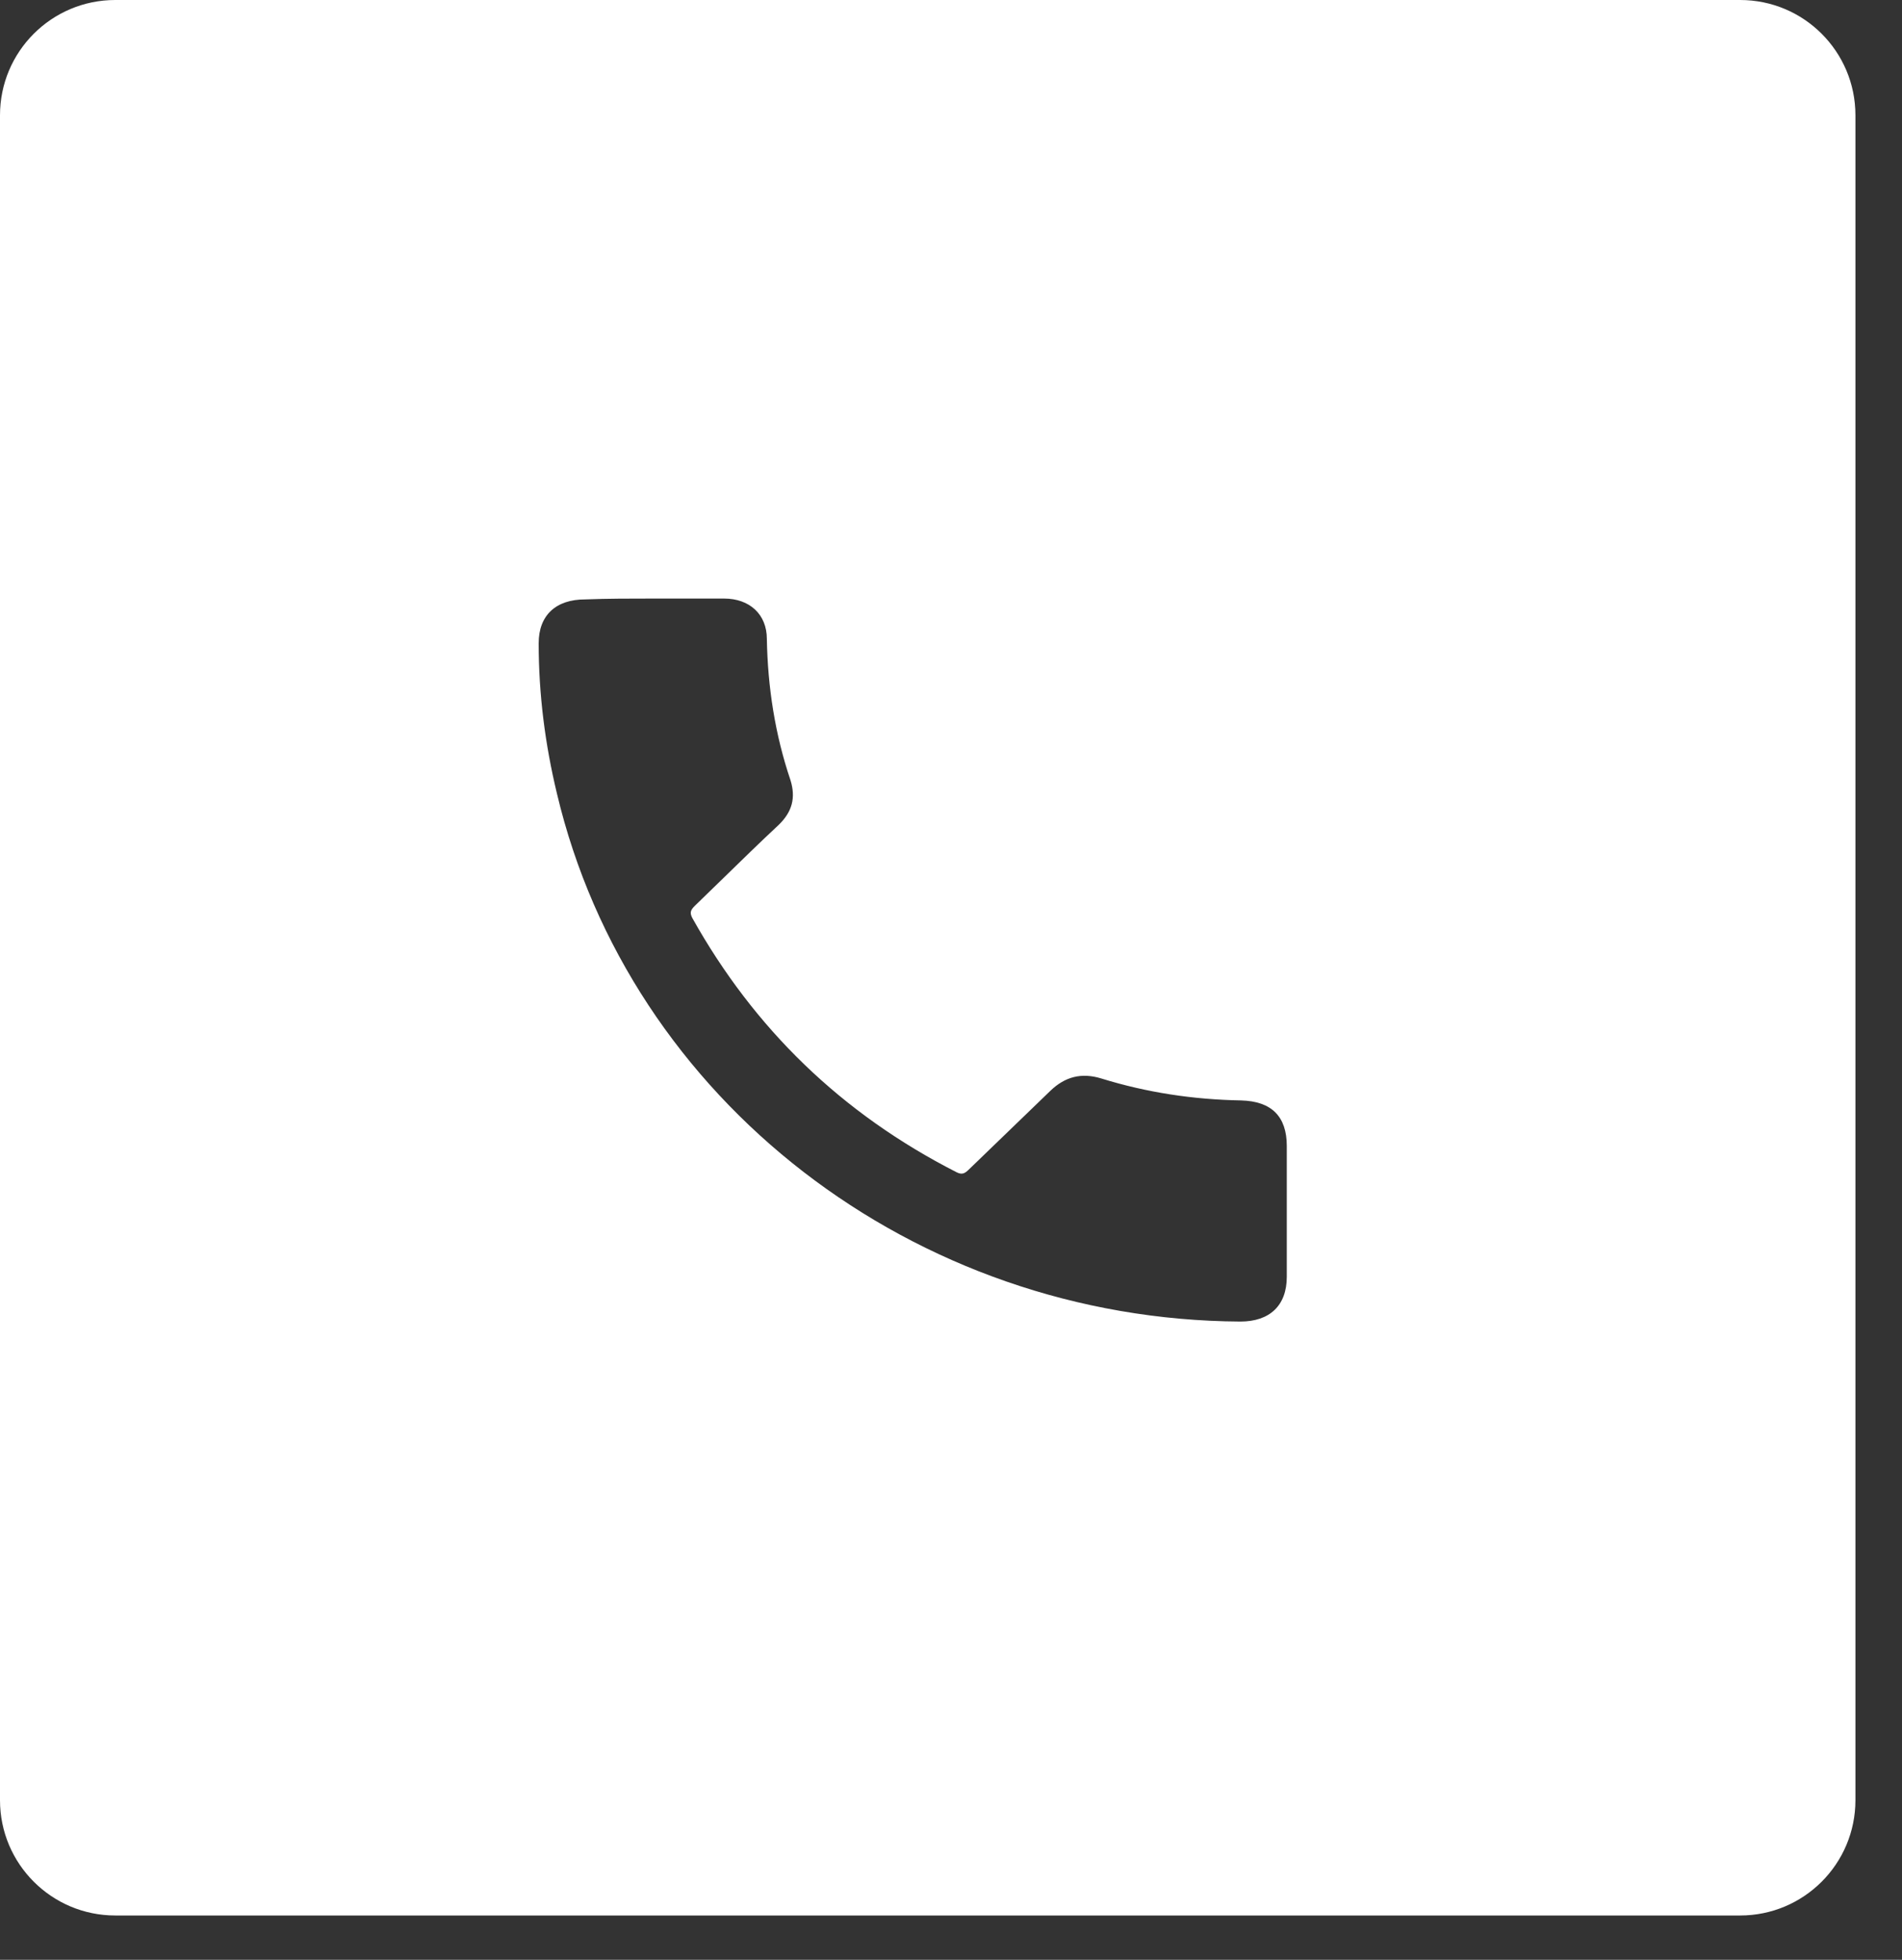 <svg width="33" height="34" viewBox="0 0 33 34" fill="none" xmlns="http://www.w3.org/2000/svg">
<rect x="0" y="0" width="33" height="34" fill="#333333" stroke="none"/>
<path fill-rule="evenodd" clip-rule="evenodd" d="M2 0C0.895 0 0 0.895 0 2V31.231C0 32.335 0.895 33.231 2 33.231H30.192C31.297 33.231 32.192 32.335 32.192 31.231V2C32.192 0.895 31.297 0 30.192 0H2ZM12.563 10.384H11.333C10.939 10.384 10.545 10.384 10.15 10.399C9.646 10.399 9.346 10.673 9.346 11.16C9.346 12.043 9.457 12.911 9.662 13.763C10.923 19.091 15.86 22.896 21.521 22.927C22.026 22.927 22.326 22.653 22.326 22.15V19.882C22.326 19.365 22.058 19.106 21.537 19.091C20.701 19.076 19.897 18.954 19.108 18.71C18.762 18.604 18.478 18.68 18.225 18.923L16.806 20.293C16.743 20.354 16.695 20.385 16.601 20.339C14.598 19.319 13.084 17.843 12.011 15.925C11.964 15.833 11.98 15.788 12.059 15.711C12.222 15.554 12.384 15.396 12.545 15.239C12.866 14.926 13.184 14.615 13.51 14.311C13.746 14.083 13.809 13.839 13.715 13.535C13.447 12.743 13.32 11.921 13.305 11.084C13.305 10.658 13.005 10.384 12.563 10.384Z" fill="white"/>
</svg>
